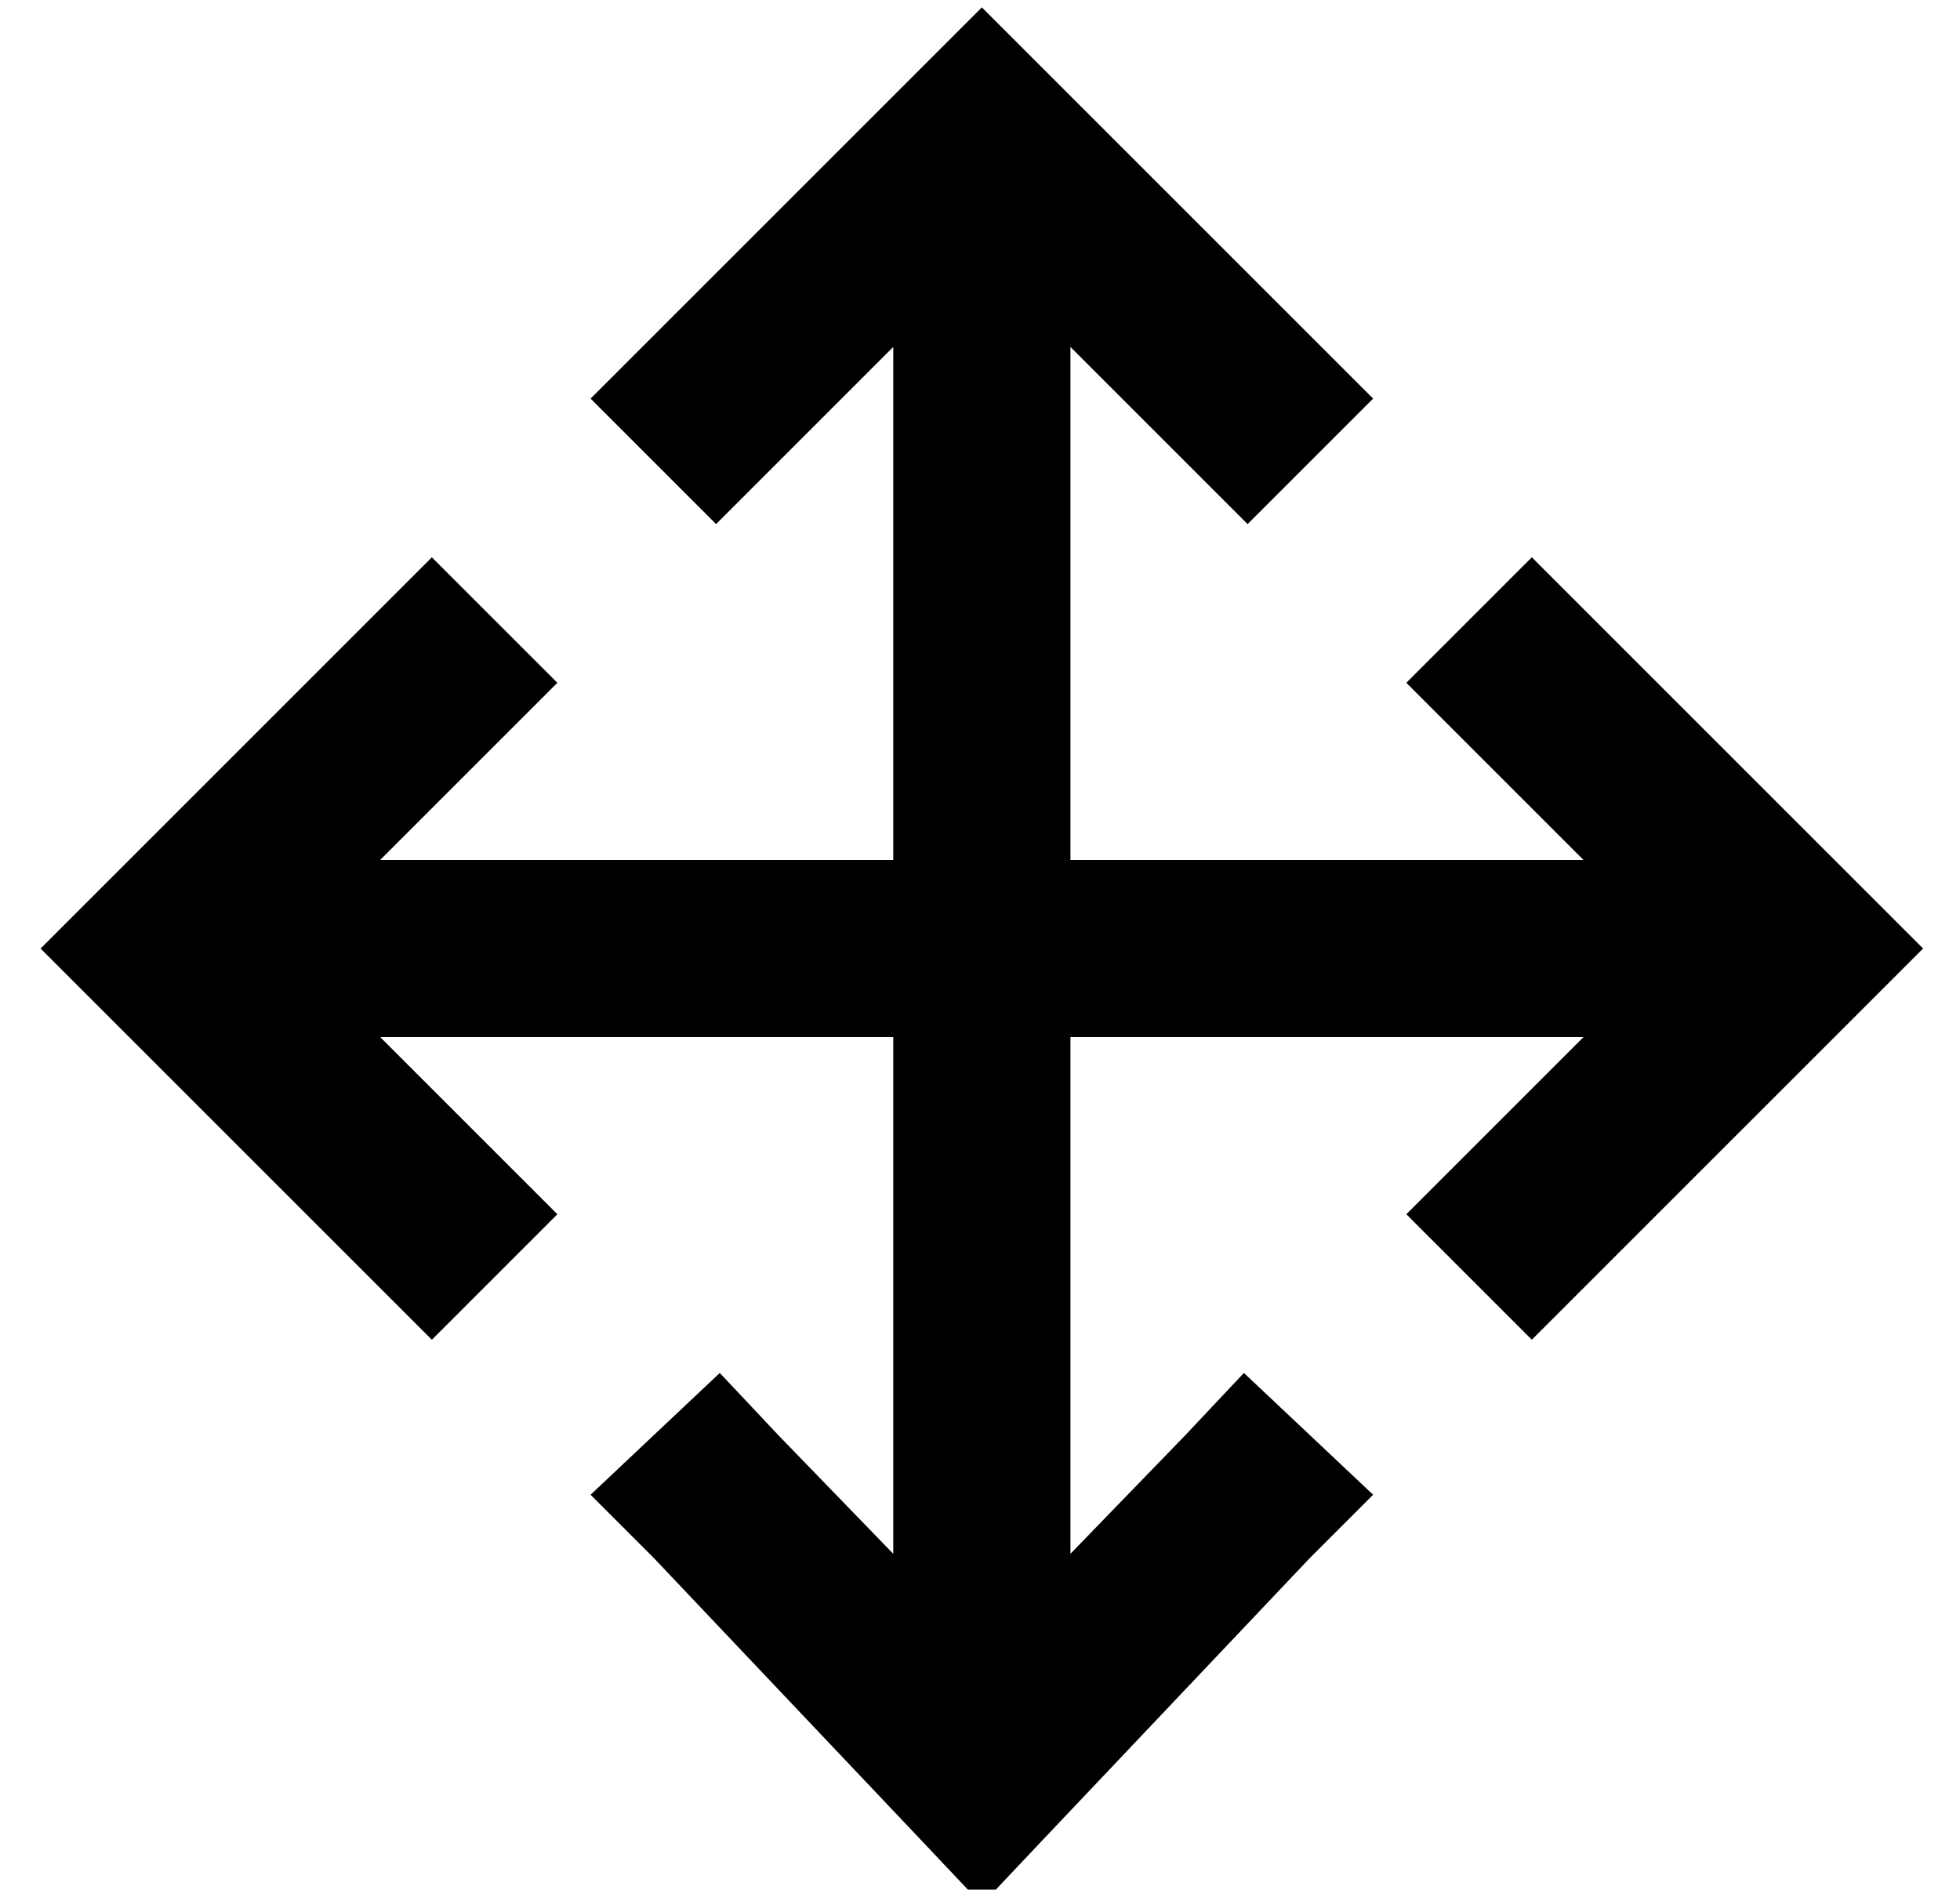 <?xml version="1.0" standalone="no"?>
<!DOCTYPE svg PUBLIC "-//W3C//DTD SVG 1.1//EN" "http://www.w3.org/Graphics/SVG/1.1/DTD/svg11.dtd" >
<svg xmlns="http://www.w3.org/2000/svg" xmlns:xlink="http://www.w3.org/1999/xlink" version="1.1" viewBox="-10 -40 531 512">
   <path fill="currentColor"
d="M273 -21l-17 -17l17 17l-17 -17l-17 17v0l-72 72v0l-17 17v0l34 34v0l17 -17v0l31 -31v0v139v0h-139v0l31 -31v0l17 -17v0l-34 -34v0l-17 17v0l-72 72v0l-17 17v0l17 17v0l72 72v0l17 17v0l34 -34v0l-17 -17v0l-31 -31v0h139v0v140v0l-31 -32v0l-16 -17v0l-35 33v0l17 17
v0l72 76v0l17 18v0l17 -18v0l72 -76v0l17 -17v0l-35 -33v0l-16 17v0l-31 32v0v-140v0h139v0l-31 31v0l-17 17v0l34 34v0l17 -17v0l72 -72v0l17 -17v0l-17 -17v0l-72 -72v0l-17 -17v0l-34 34v0l17 17v0l31 31v0h-139v0v-139v0l31 31v0l17 17v0l34 -34v0l-17 -17v0l-72 -72v0z
" />
</svg>
